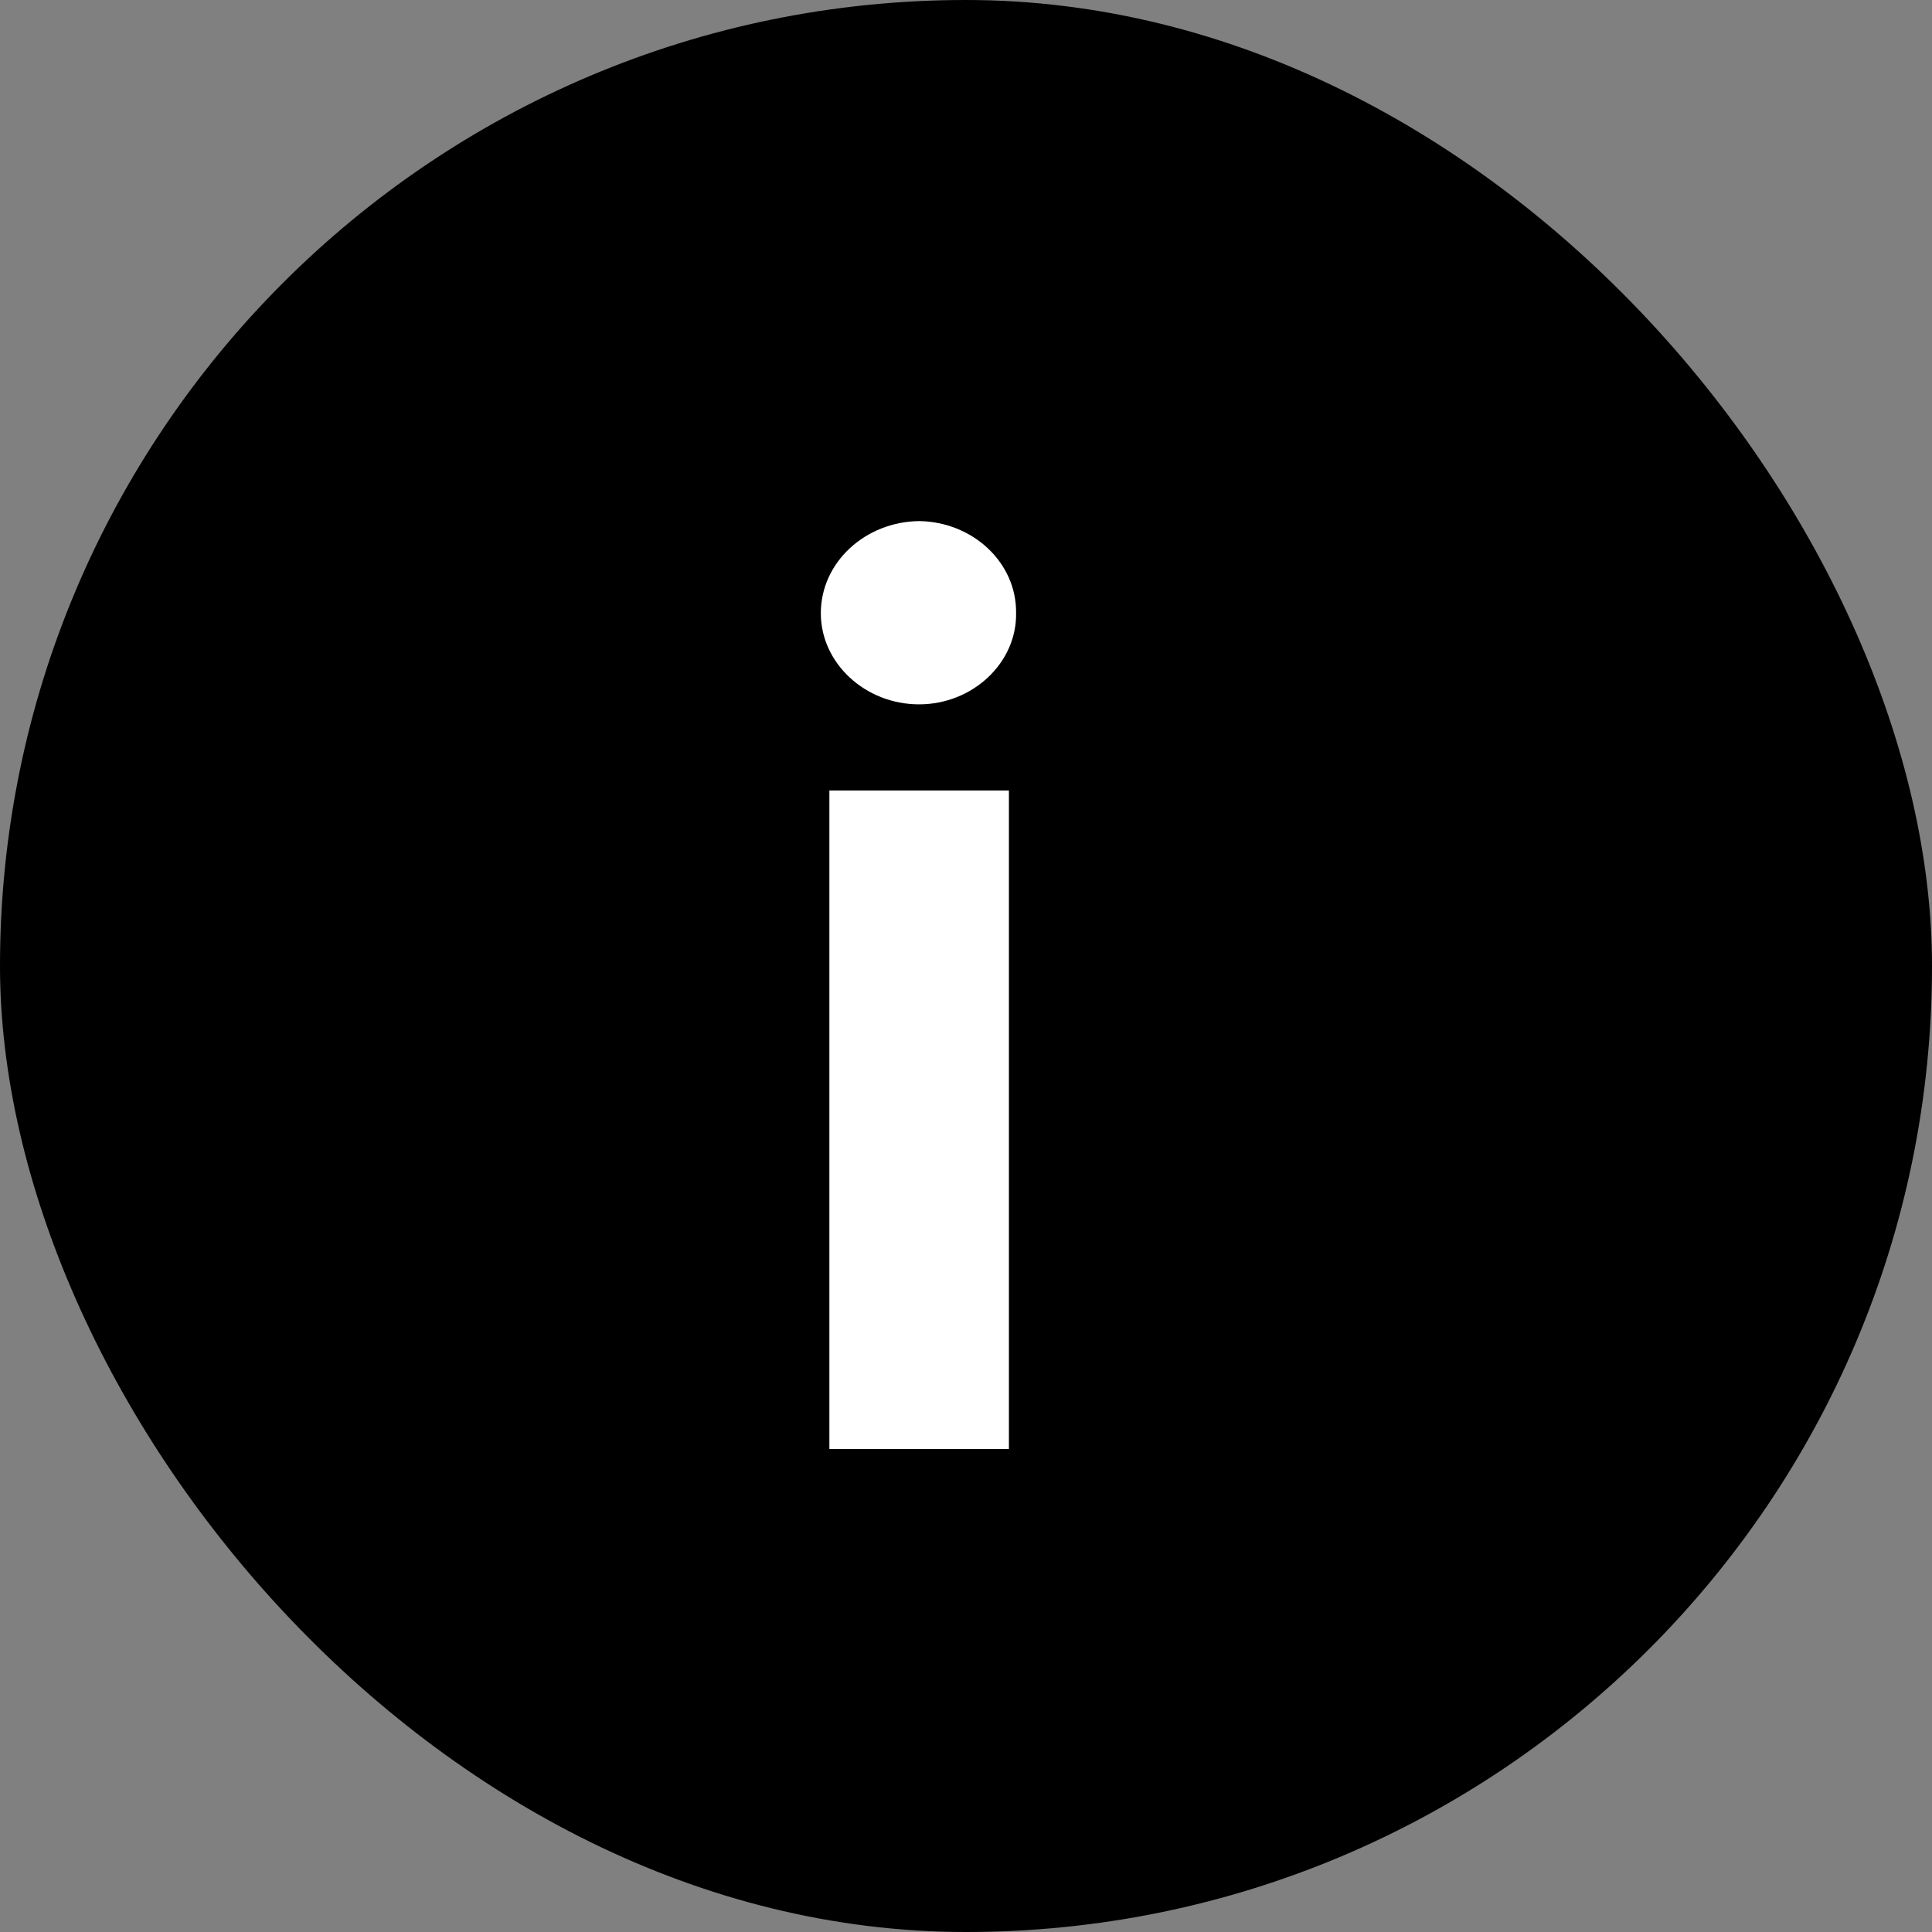 <svg width="14" height="14" viewBox="0 0 14 14" fill="none" xmlns="http://www.w3.org/2000/svg">
<rect x="0" y="0" width="14" height="14" fill="#808080" stroke="none"/>
<rect width="14" height="14" rx="7" fill="black"/>
<path d="M6.01 10.5H7.311V5.728H6.01V10.5ZM5.948 4.444C5.948 4.805 6.269 5.104 6.66 5.104C7.047 5.104 7.368 4.805 7.363 4.444C7.368 4.075 7.047 3.781 6.66 3.776C6.269 3.781 5.948 4.075 5.948 4.444Z" fill="white"/>
</svg>
